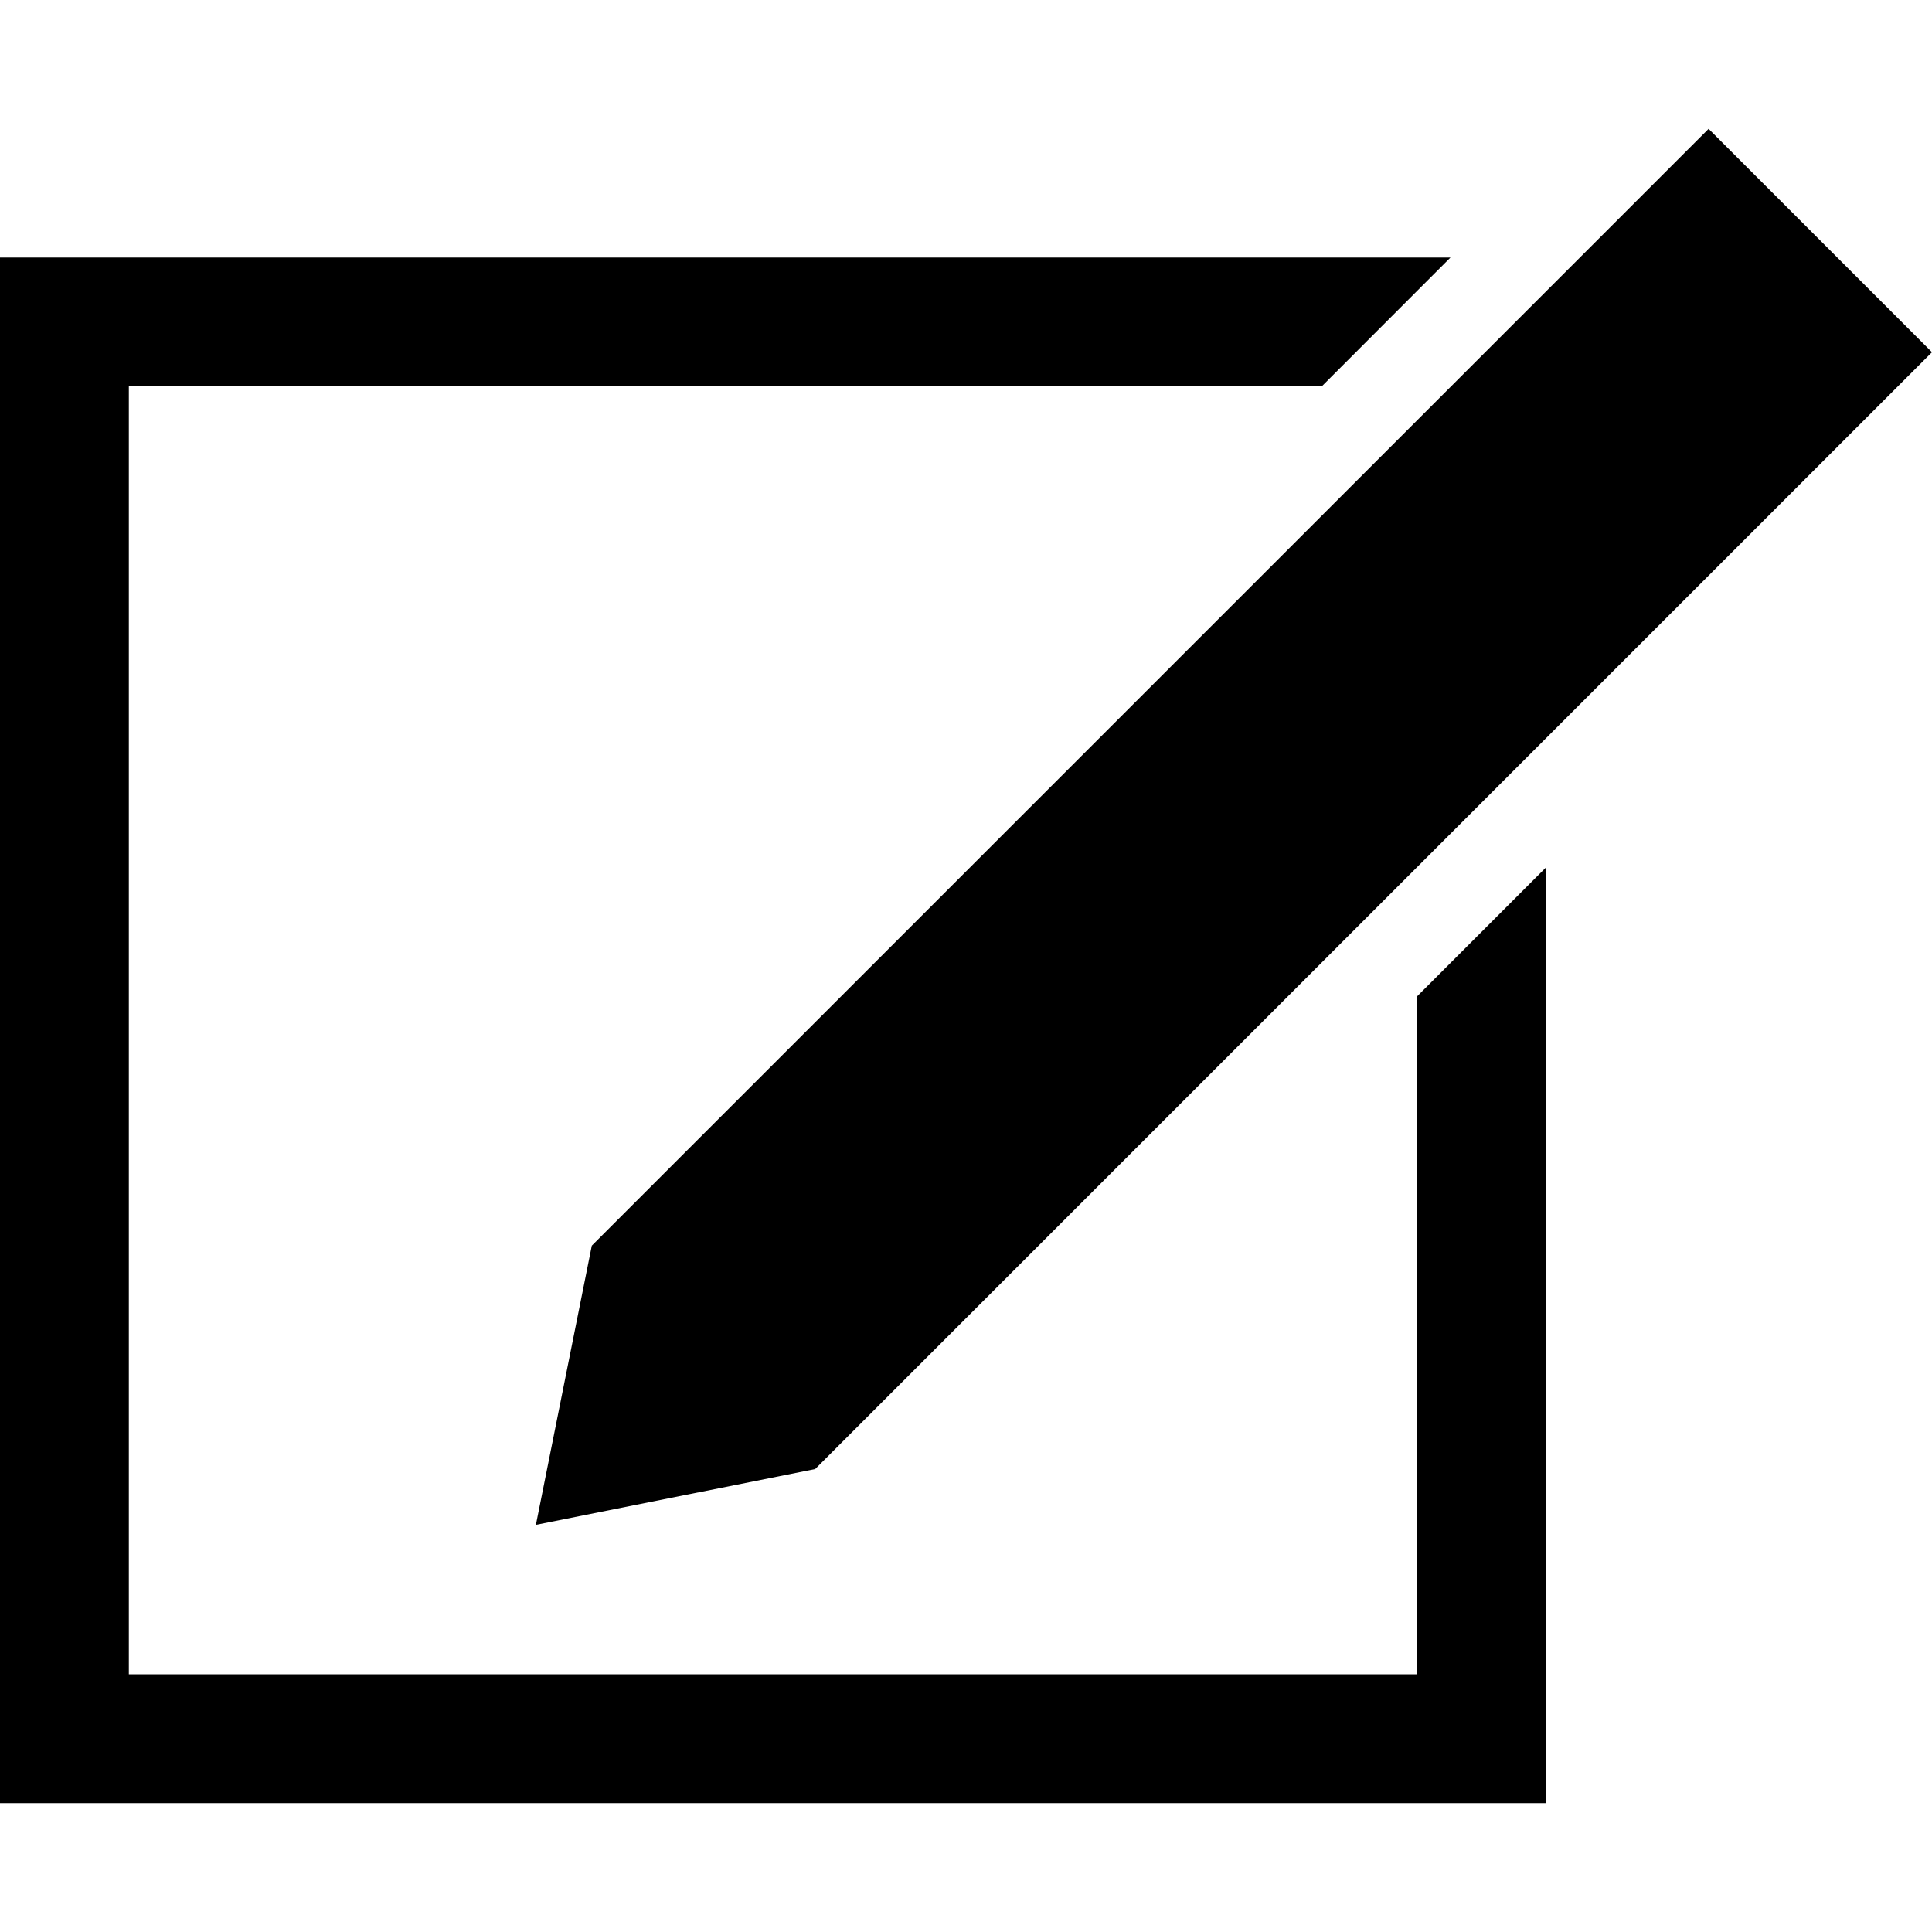 <?xml version="1.0" encoding="UTF-8" standalone="no"?>
<svg
  version="1.1"
  id="nav_staffmessages"
  xmlns="http://www.w3.org/2000/svg"
  xmlns:xlink="http://www.w3.org/1999/xlink"
  viewBox="0 0 16 16">
  <path
     d="M 4.901,10.316 14.15,1.067 16,2.917 6.751,12.166 4.438,12.628 Z M 0,2.133 v 12.8 h 12.8 v -7.746 l -1.067,1.067 v 5.612 H 1.067 V 3.2 H 10.946 L 12.012,2.133 Z"
  />
</svg>
